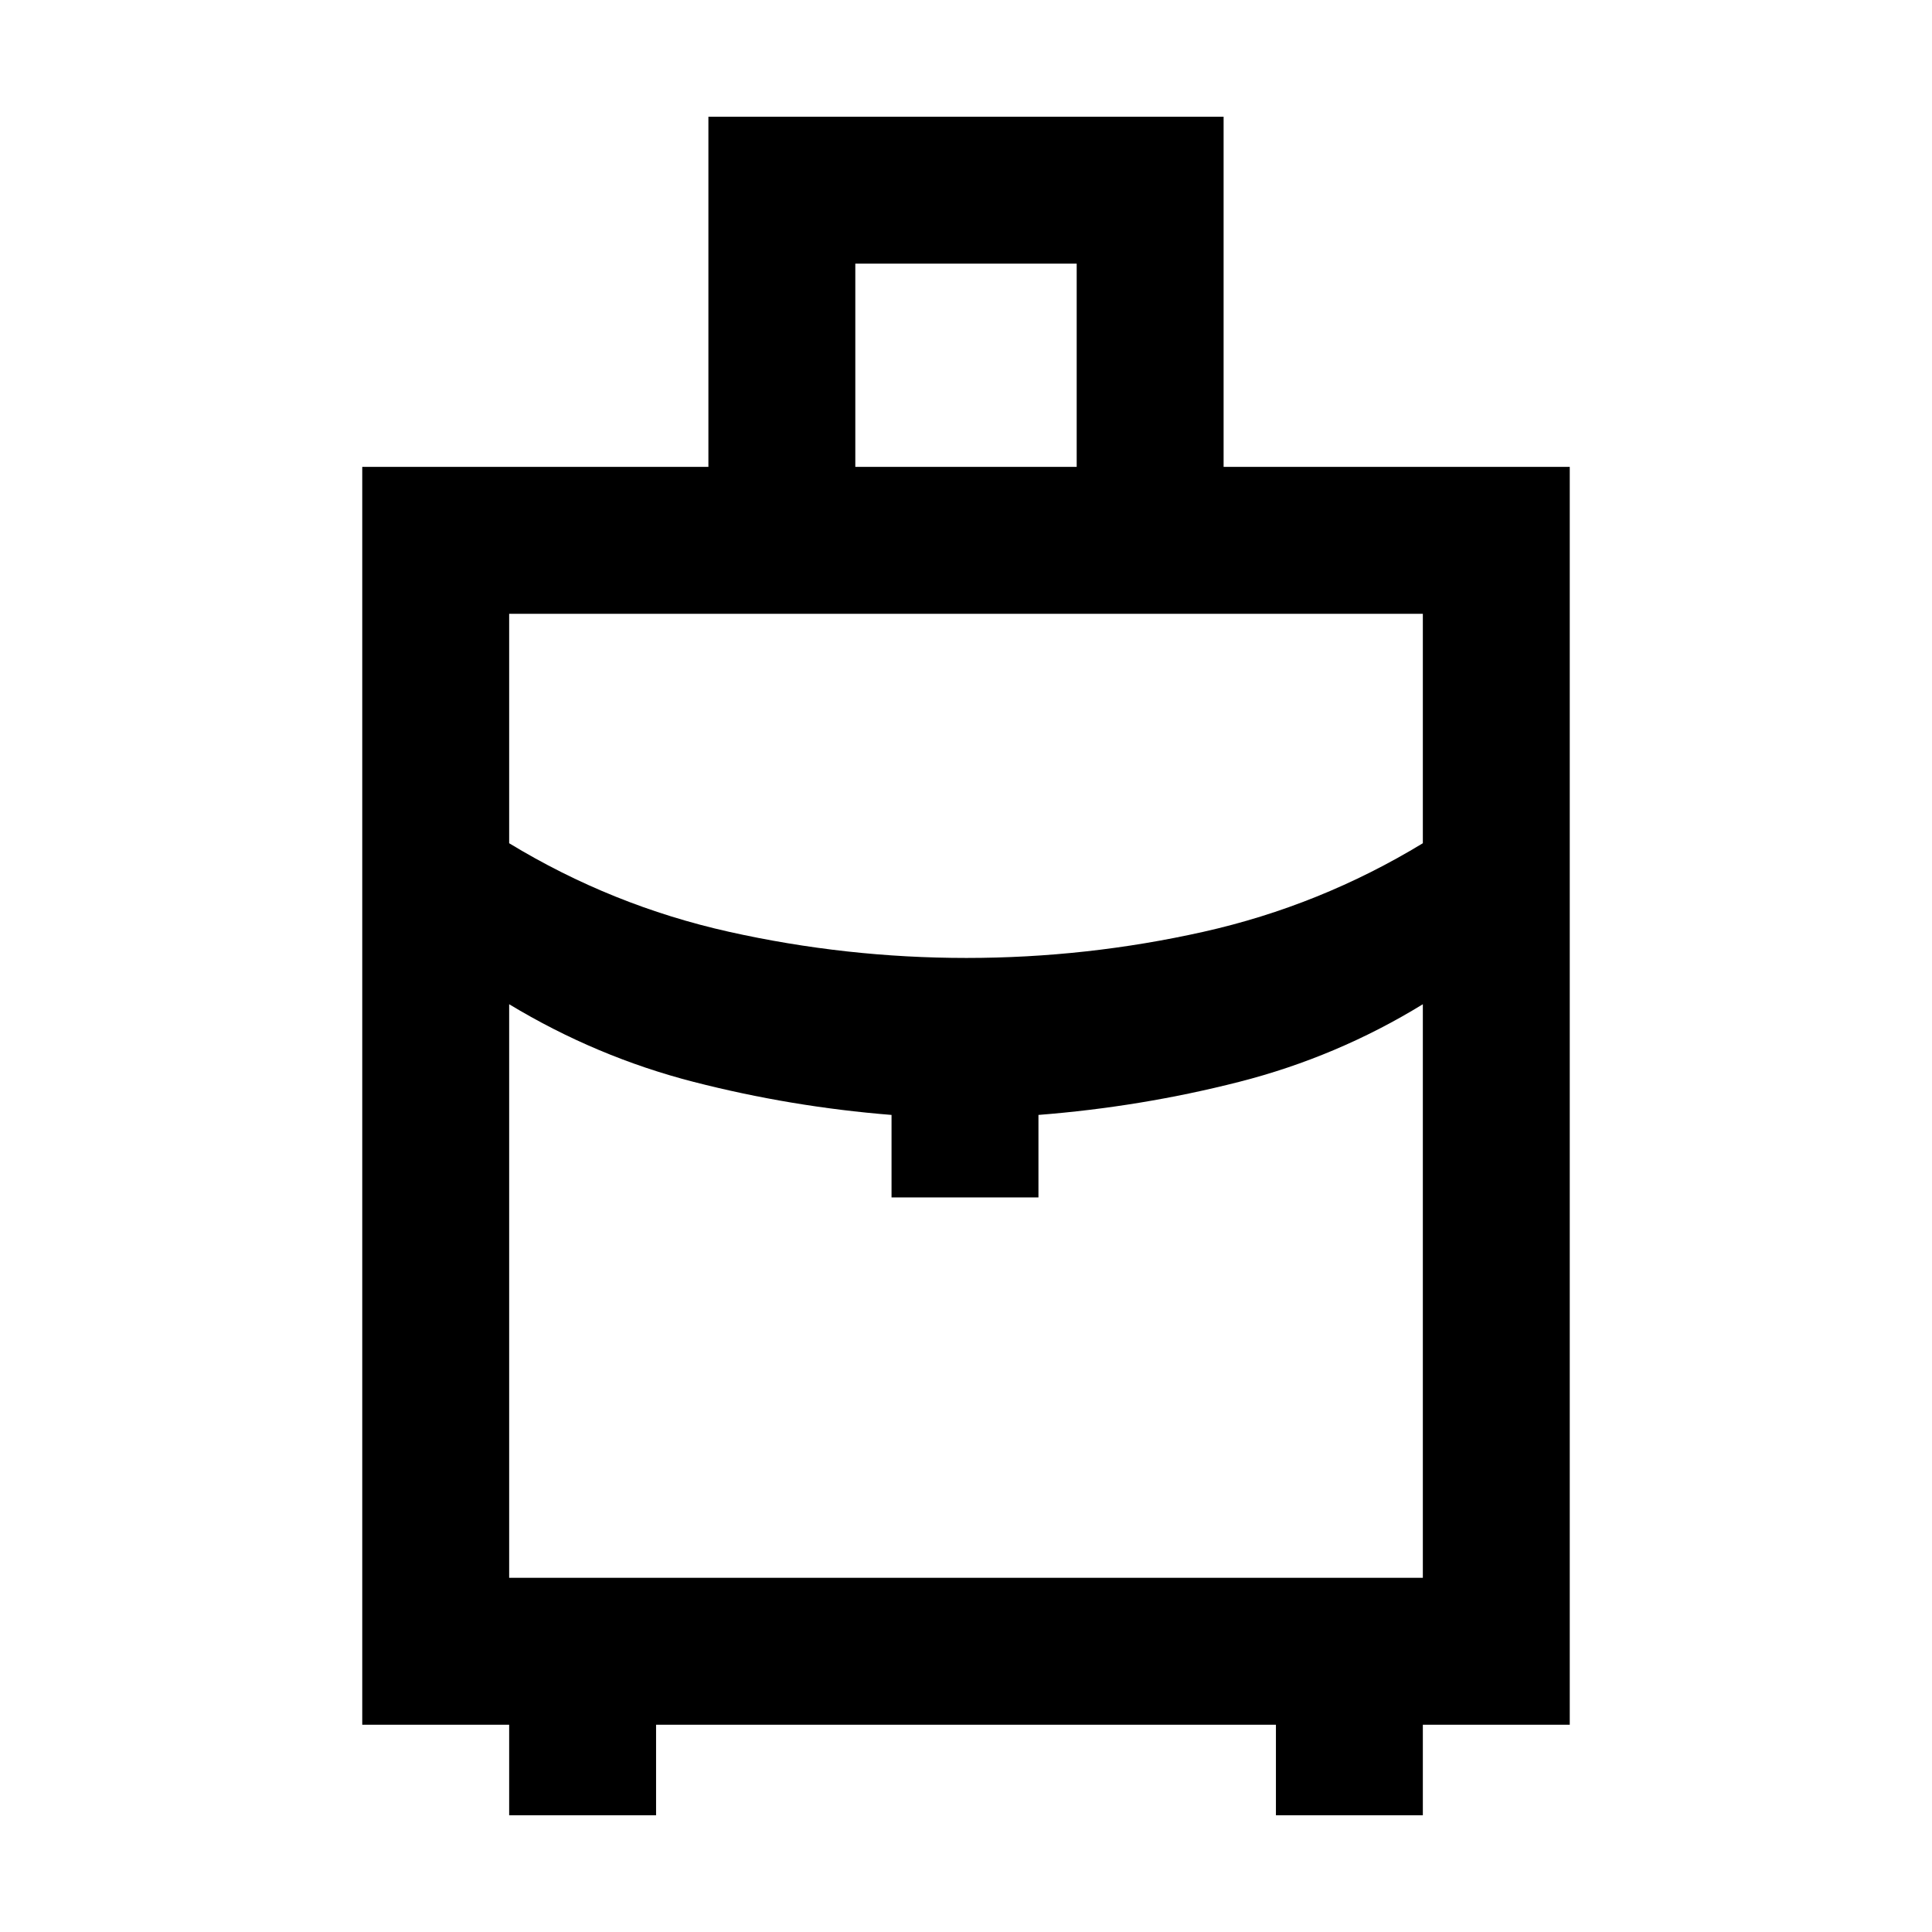 <svg xmlns="http://www.w3.org/2000/svg" height="48" viewBox="0 -960 960 960" width="48"><path d="M253-58v-45h-73v-625h172v-174h256v174h172v625h-73v45h-73v-45H326v45h-73Zm172-670h110v-101H425v101Zm55.21 244Q540-484 598-497q58-13 109-44v-114H253v114q51 31 109.21 44 58.21 13 118 13ZM443-365v-41q-50-4-98.34-16.42Q296.32-434.84 253-461v285h454v-285q-42.64 26.16-91.32 38.58Q567-410 516-406v41h-73Zm37 0Zm0-119Zm0 23Z"/></svg>